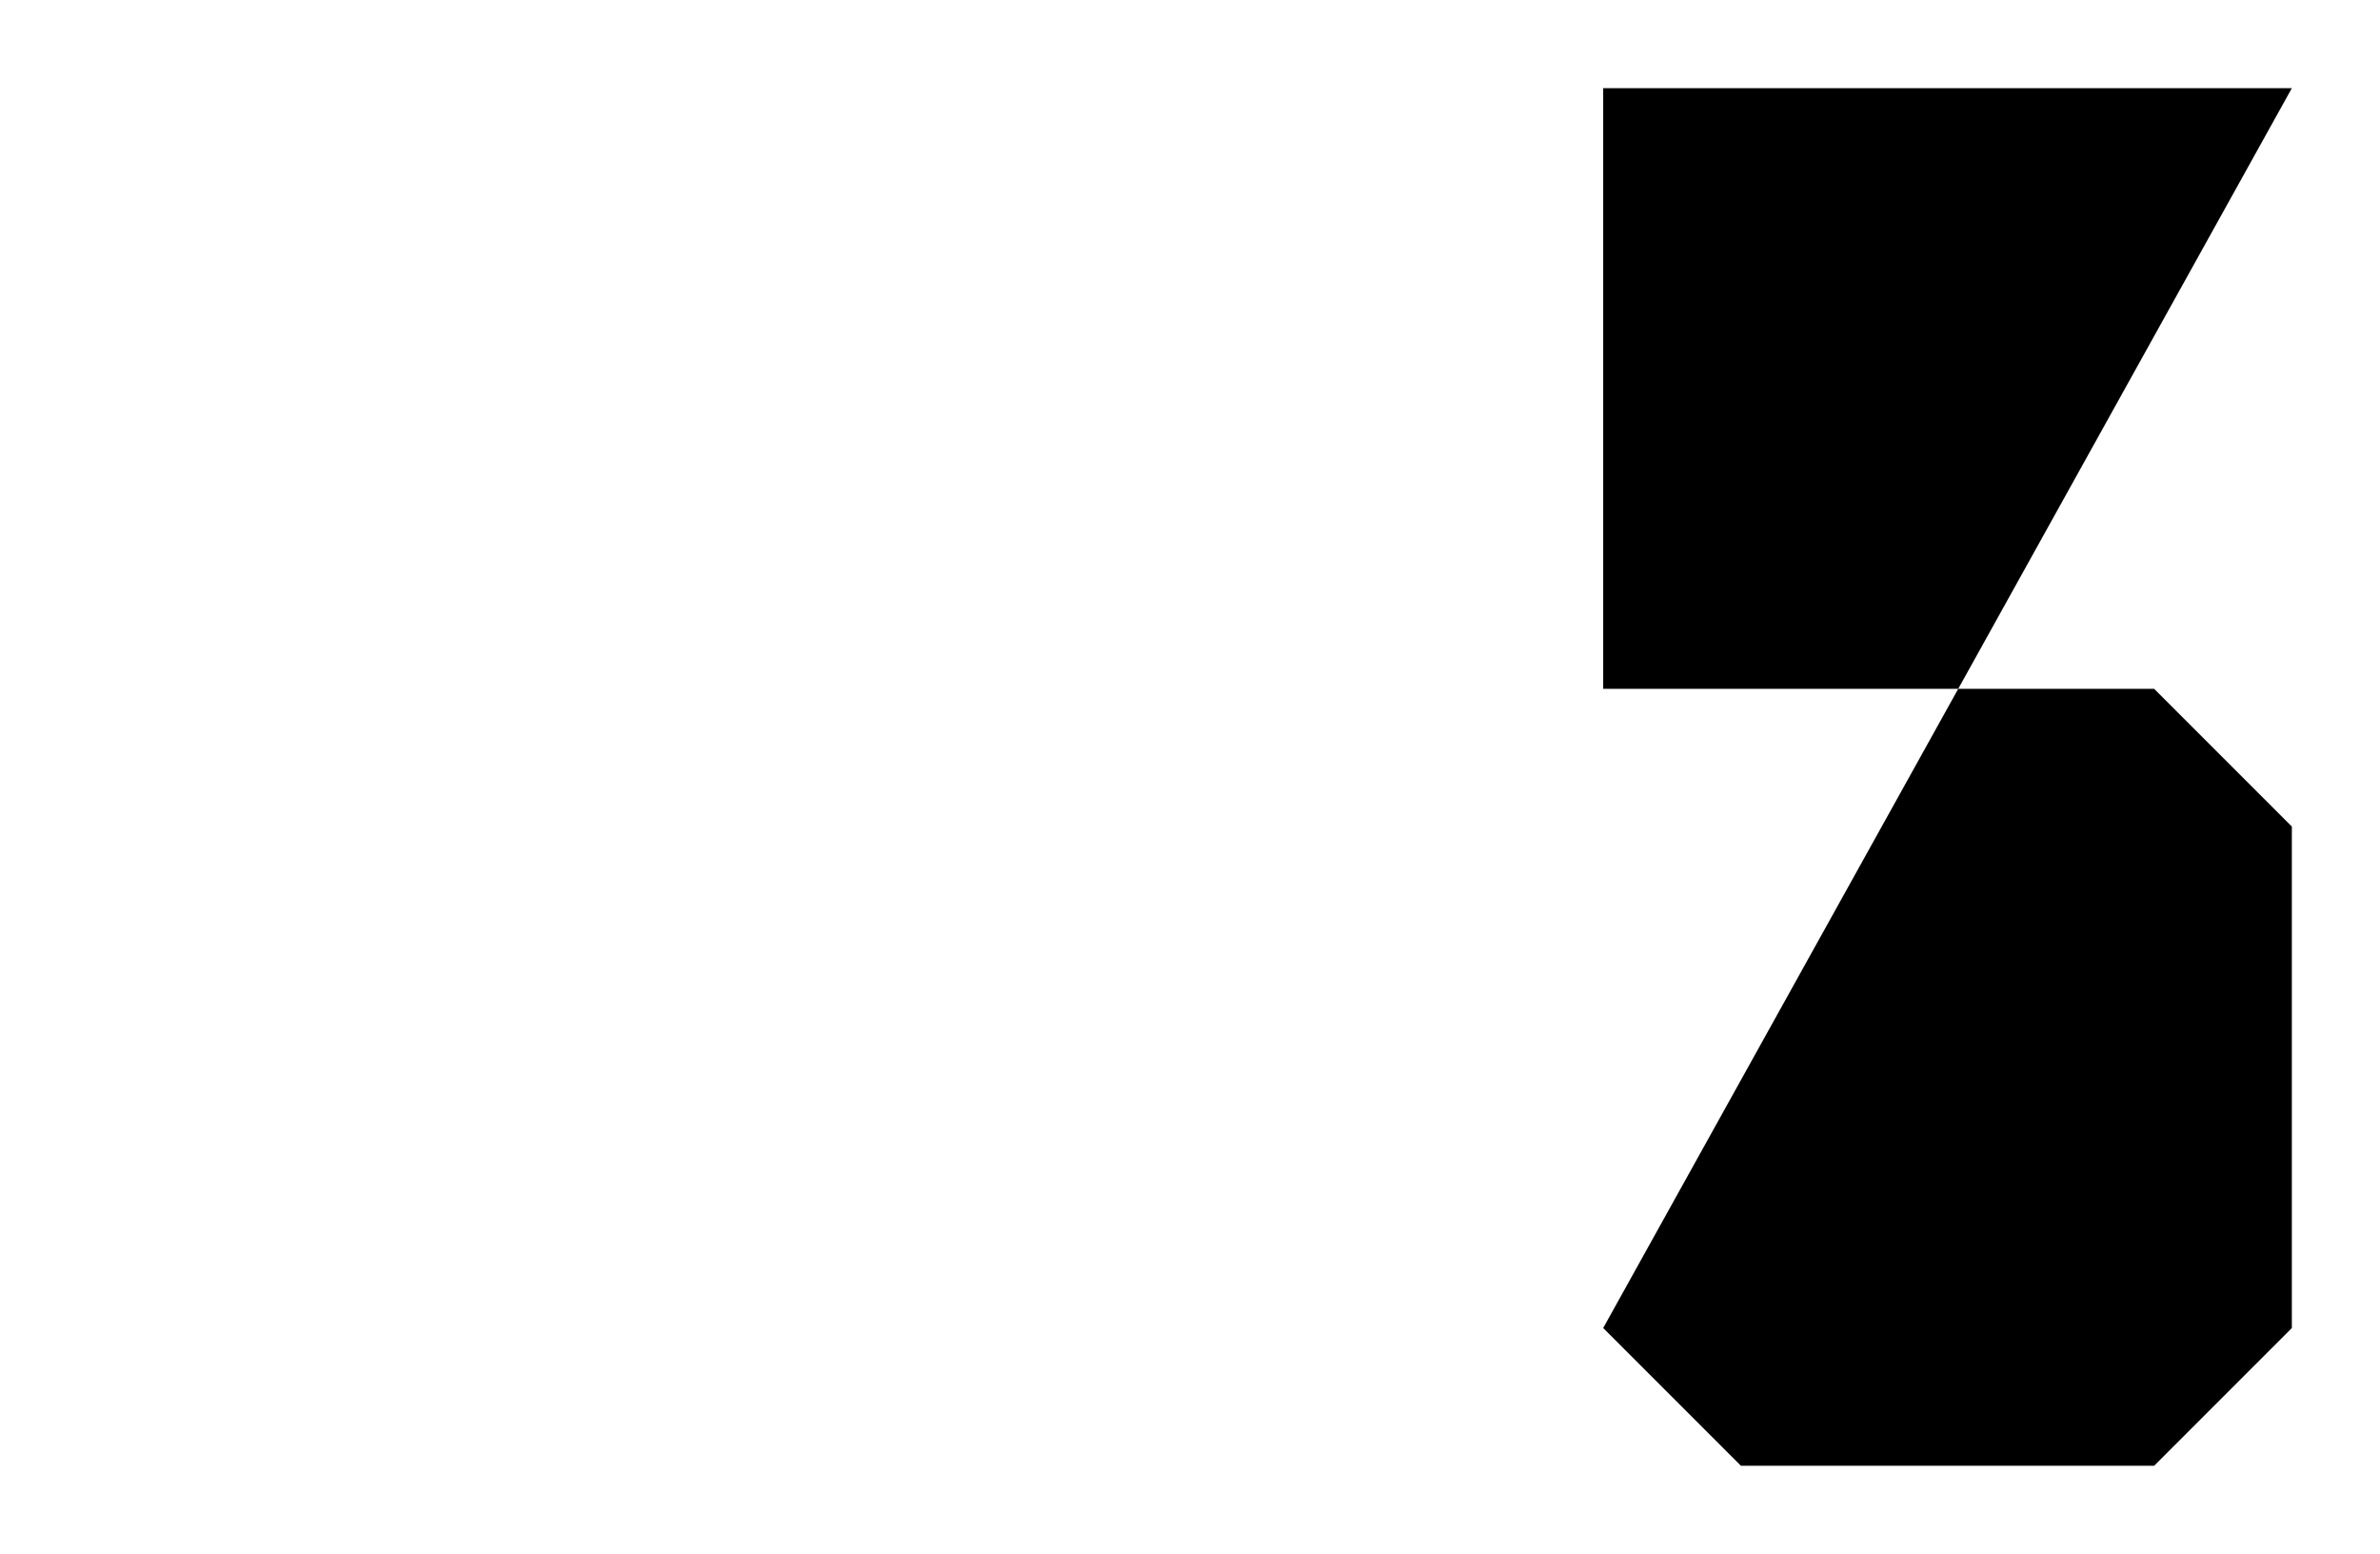 <?xml version="1.0" encoding="UTF-8"?>
<?xml-stylesheet href="daySvgStyle.css" type="text/css"?><svg xmlns="http://www.w3.org/2000/svg" version="1.2" baseProfile="tiny" xml:space="preserve" style="shape-rendering:geometricPrecision; fill-rule:evenodd;" width="4.32mm" height="2.82mm" viewBox="-0.16 -1.41 4.32 2.82">
  <title>SOUNDG45</title>
  <desc>for deep soundings, greater than safety depth</desc>
  <rect class="symbolBox layout" fill="none" x="2.75" y="-1.25" height="2.5" width="1.25"/>
  <rect class="svgBox layout" fill="none" x="0" y="-1.25" height="2.5" width="4"/>
  <path d=" M 4,-1.25 L 2.75,-1.25 L 2.75,-0.16 L 3.75,-0.16 L 4,0.09 L 4,1 L 3.75,1.25 L 3,1.25 L 2.75,1" class="sl f0 sSNDG1" style="stroke-width: 0.32;"/>
  <circle class="pivotPoint layout" fill="none" cx="0" cy="0" r="1"/>
</svg>
